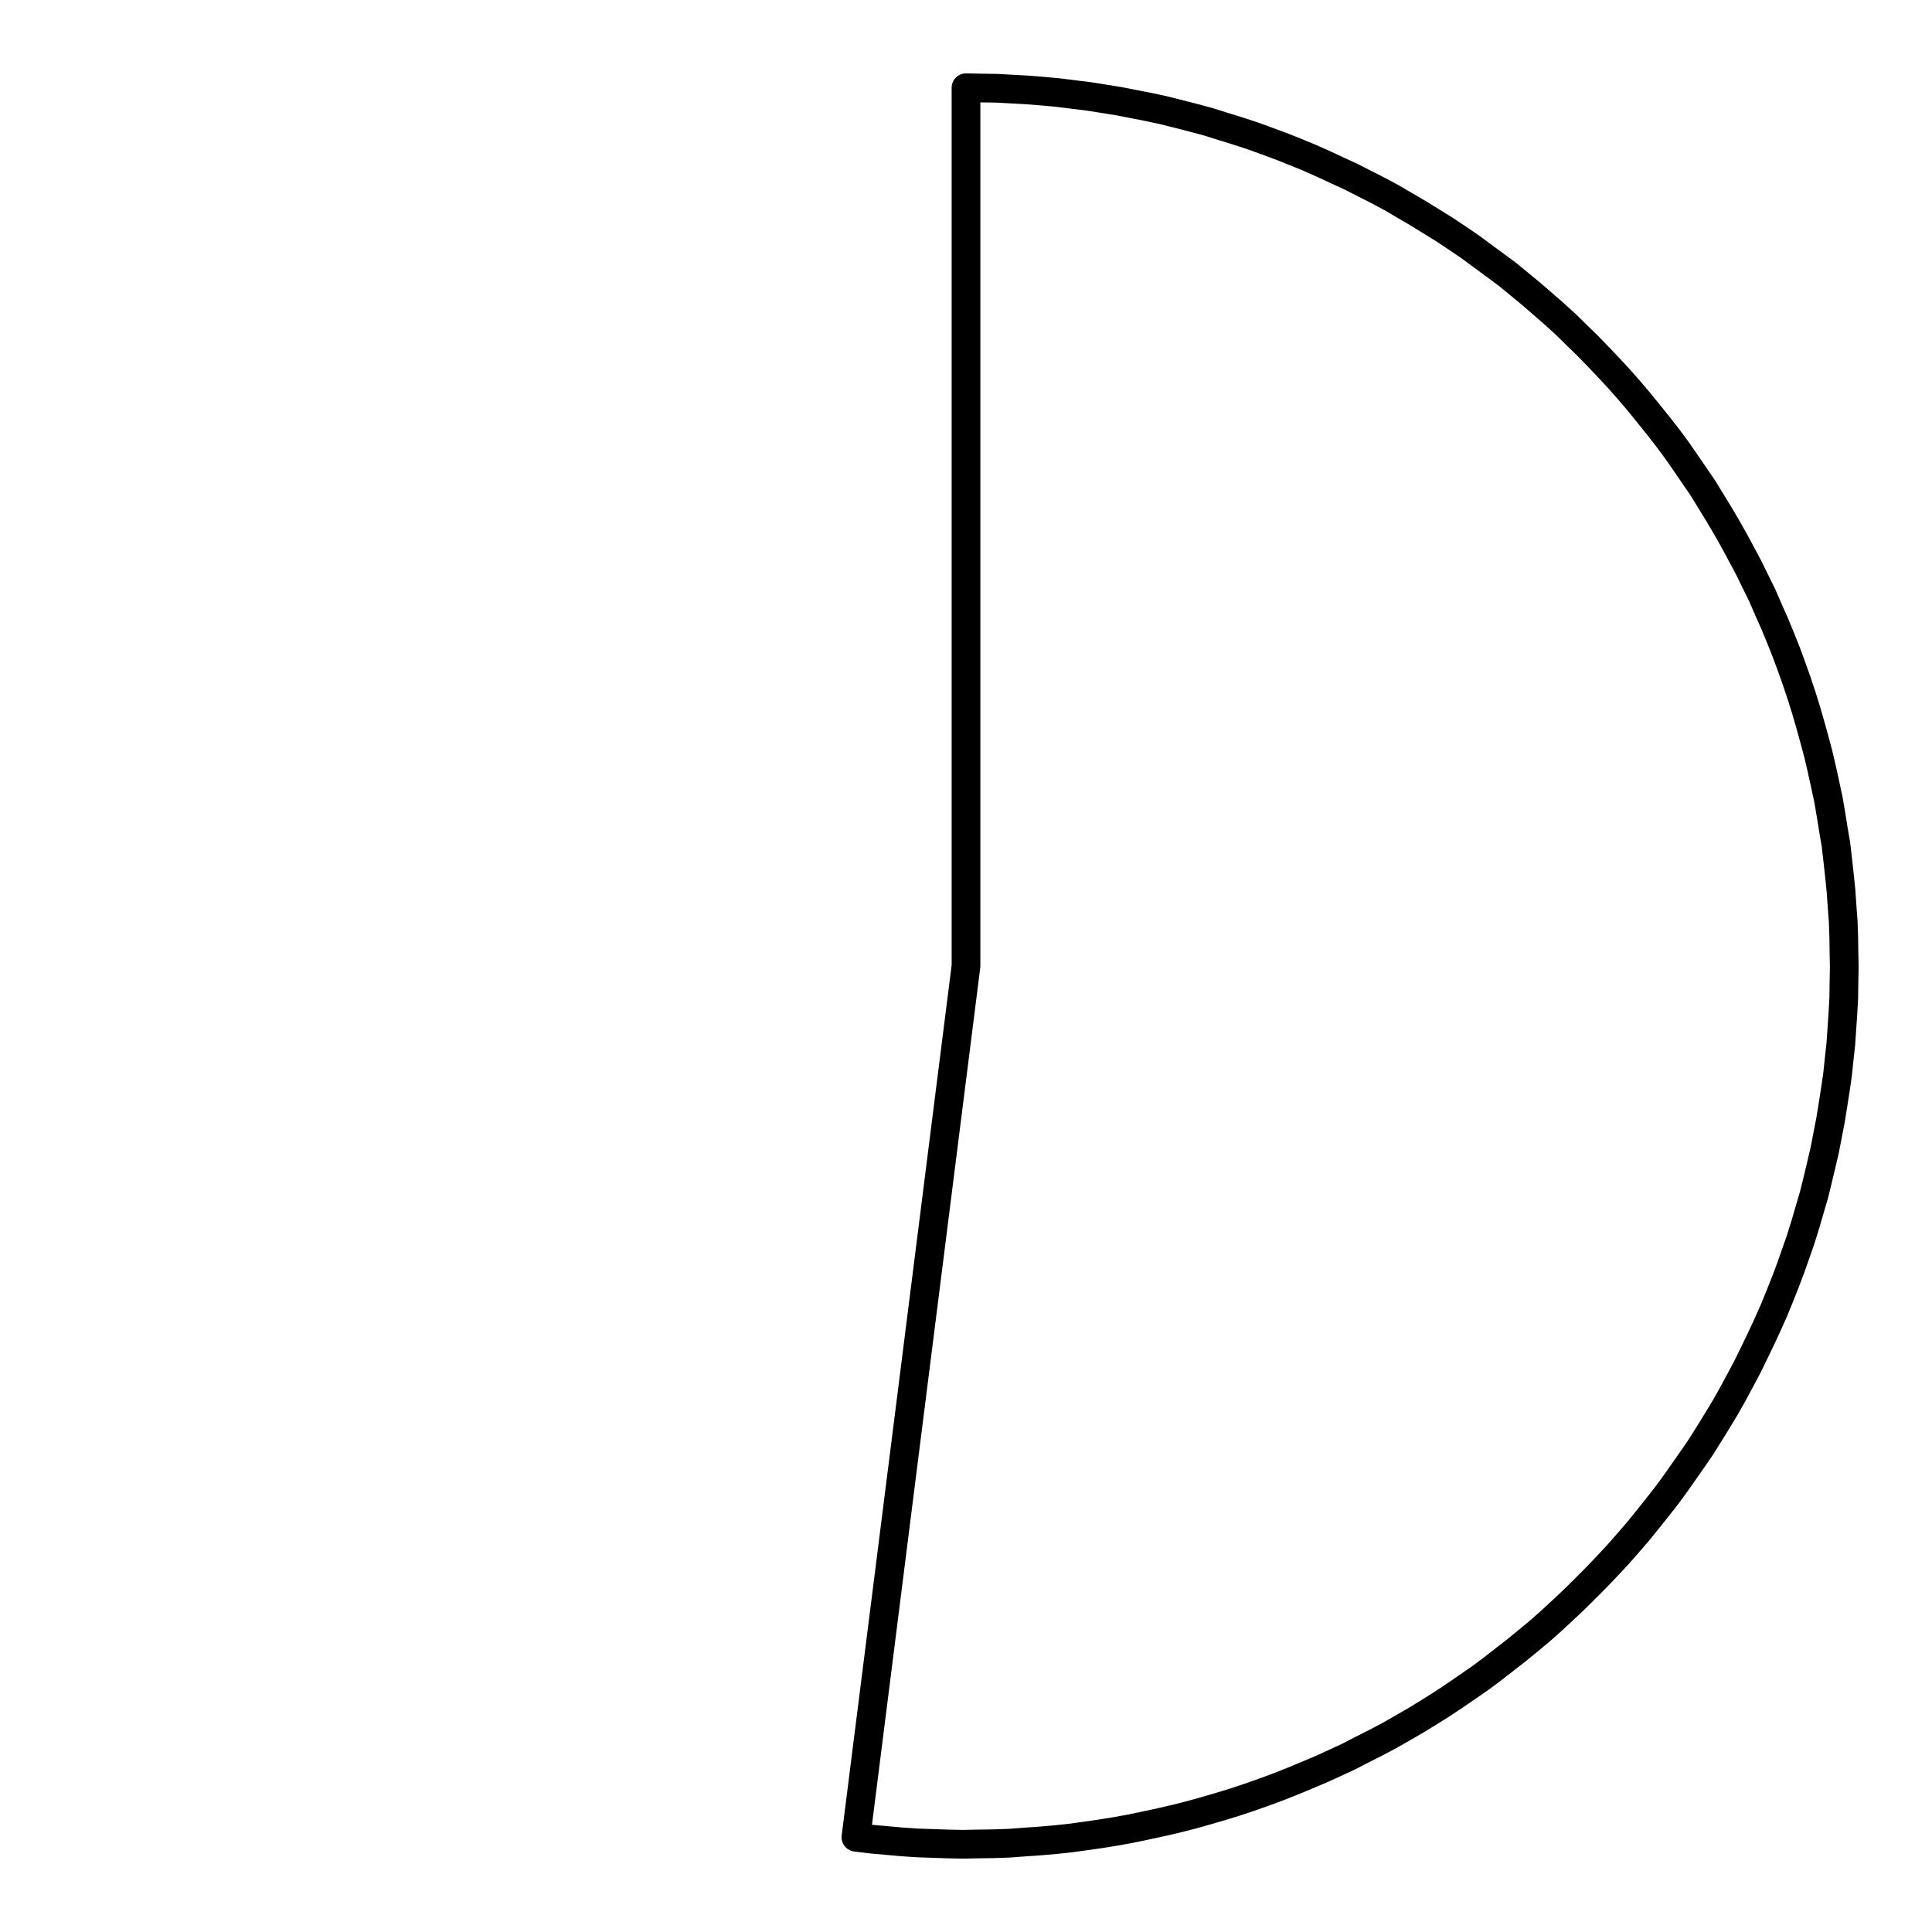 <?xml version="1.0" encoding="UTF-8"?>
<svg xmlns="http://www.w3.org/2000/svg" xmlns:xlink="http://www.w3.org/1999/xlink" width="72pt" height="72pt" viewBox="0 0 72 72" version="1.1">
<g id="surface756">
<path style="fill:none;stroke-width:1.07;stroke-linecap:round;stroke-linejoin:round;stroke:rgb(0%,0%,0%);stroke-opacity:1;stroke-miterlimit:10;" d="M 36 3.27 L 36.57 3.281 L 37.141 3.289 L 37.711 3.32 L 38.289 3.352 L 38.859 3.398 L 39.422 3.449 L 39.988 3.52 L 40.559 3.59 L 41.129 3.68 L 41.691 3.77 L 42.809 3.988 L 43.371 4.109 L 43.93 4.25 L 44.48 4.391 L 45.031 4.539 L 45.578 4.711 L 46.121 4.879 L 46.672 5.059 L 47.199 5.25 L 47.738 5.449 L 48.27 5.66 L 48.801 5.879 L 49.32 6.109 L 49.84 6.352 L 50.359 6.59 L 50.871 6.852 L 51.379 7.109 L 51.879 7.379 L 52.379 7.672 L 52.871 7.961 L 53.359 8.262 L 53.84 8.559 L 54.32 8.879 L 54.789 9.199 L 56.172 10.219 L 56.609 10.578 L 57.059 10.949 L 57.488 11.32 L 57.922 11.699 L 58.34 12.078 L 58.75 12.48 L 59.16 12.879 L 59.559 13.289 L 59.949 13.699 L 60.34 14.121 L 60.719 14.551 L 61.09 14.988 L 61.449 15.43 L 61.809 15.879 L 62.16 16.328 L 62.5 16.789 L 62.828 17.262 L 63.469 18.199 L 63.77 18.691 L 64.07 19.18 L 64.359 19.672 L 64.641 20.172 L 64.91 20.672 L 65.18 21.18 L 65.43 21.691 L 65.68 22.199 L 65.91 22.73 L 66.141 23.25 L 66.359 23.781 L 66.57 24.309 L 66.77 24.852 L 66.961 25.391 L 67.141 25.93 L 67.309 26.469 L 67.469 27.02 L 67.621 27.57 L 67.77 28.129 L 67.898 28.68 L 68.02 29.238 L 68.141 29.801 L 68.238 30.371 L 68.328 30.93 L 68.422 31.488 L 68.488 32.059 L 68.551 32.629 L 68.609 33.199 L 68.648 33.77 L 68.691 34.34 L 68.711 34.91 L 68.719 35.48 L 68.73 36.051 L 68.719 36.629 L 68.711 37.199 L 68.68 37.77 L 68.602 38.91 L 68.539 39.48 L 68.48 40.051 L 68.398 40.609 L 68.309 41.18 L 68.219 41.738 L 68.109 42.309 L 68 42.871 L 67.871 43.422 L 67.738 43.98 L 67.602 44.531 L 67.441 45.078 L 67.281 45.629 L 67.109 46.18 L 66.922 46.719 L 66.73 47.262 L 66.531 47.789 L 66.32 48.32 L 66.102 48.852 L 65.871 49.371 L 65.629 49.891 L 65.379 50.41 L 65.129 50.922 L 64.859 51.43 L 64.59 51.93 L 64.309 52.43 L 64.012 52.922 L 63.711 53.41 L 63.41 53.891 L 63.09 54.359 L 62.762 54.828 L 62.43 55.301 L 62.09 55.762 L 61.738 56.211 L 61.379 56.66 L 61.02 57.102 L 60.648 57.531 L 60.27 57.961 L 59.879 58.379 L 59.488 58.789 L 59.078 59.199 L 58.672 59.602 L 58.262 59.988 L 57.84 60.379 L 57.41 60.762 L 56.969 61.129 L 56.531 61.488 L 56.078 61.84 L 55.629 62.191 L 55.172 62.531 L 54.699 62.859 L 54.23 63.18 L 53.75 63.5 L 53.27 63.801 L 52.781 64.102 L 52.281 64.391 L 51.789 64.672 L 51.281 64.941 L 50.77 65.199 L 50.262 65.461 L 49.75 65.699 L 49.219 65.941 L 48.699 66.16 L 48.172 66.379 L 47.641 66.59 L 47.102 66.789 L 46.559 66.98 L 46.02 67.16 L 45.469 67.328 L 44.922 67.488 L 44.371 67.641 L 43.82 67.781 L 43.262 67.91 L 42.699 68.031 L 42.141 68.148 L 41.578 68.25 L 41.02 68.34 L 40.449 68.422 L 39.879 68.5 L 39.32 68.559 L 38.75 68.609 L 38.18 68.648 L 37.602 68.691 L 37.031 68.711 L 36.461 68.719 L 35.891 68.73 L 35.32 68.719 L 34.18 68.68 L 33.602 68.641 L 33.039 68.59 L 32.469 68.539 L 31.898 68.469 L 36 36 L 36 3.27 "/>
</g>
</svg>
